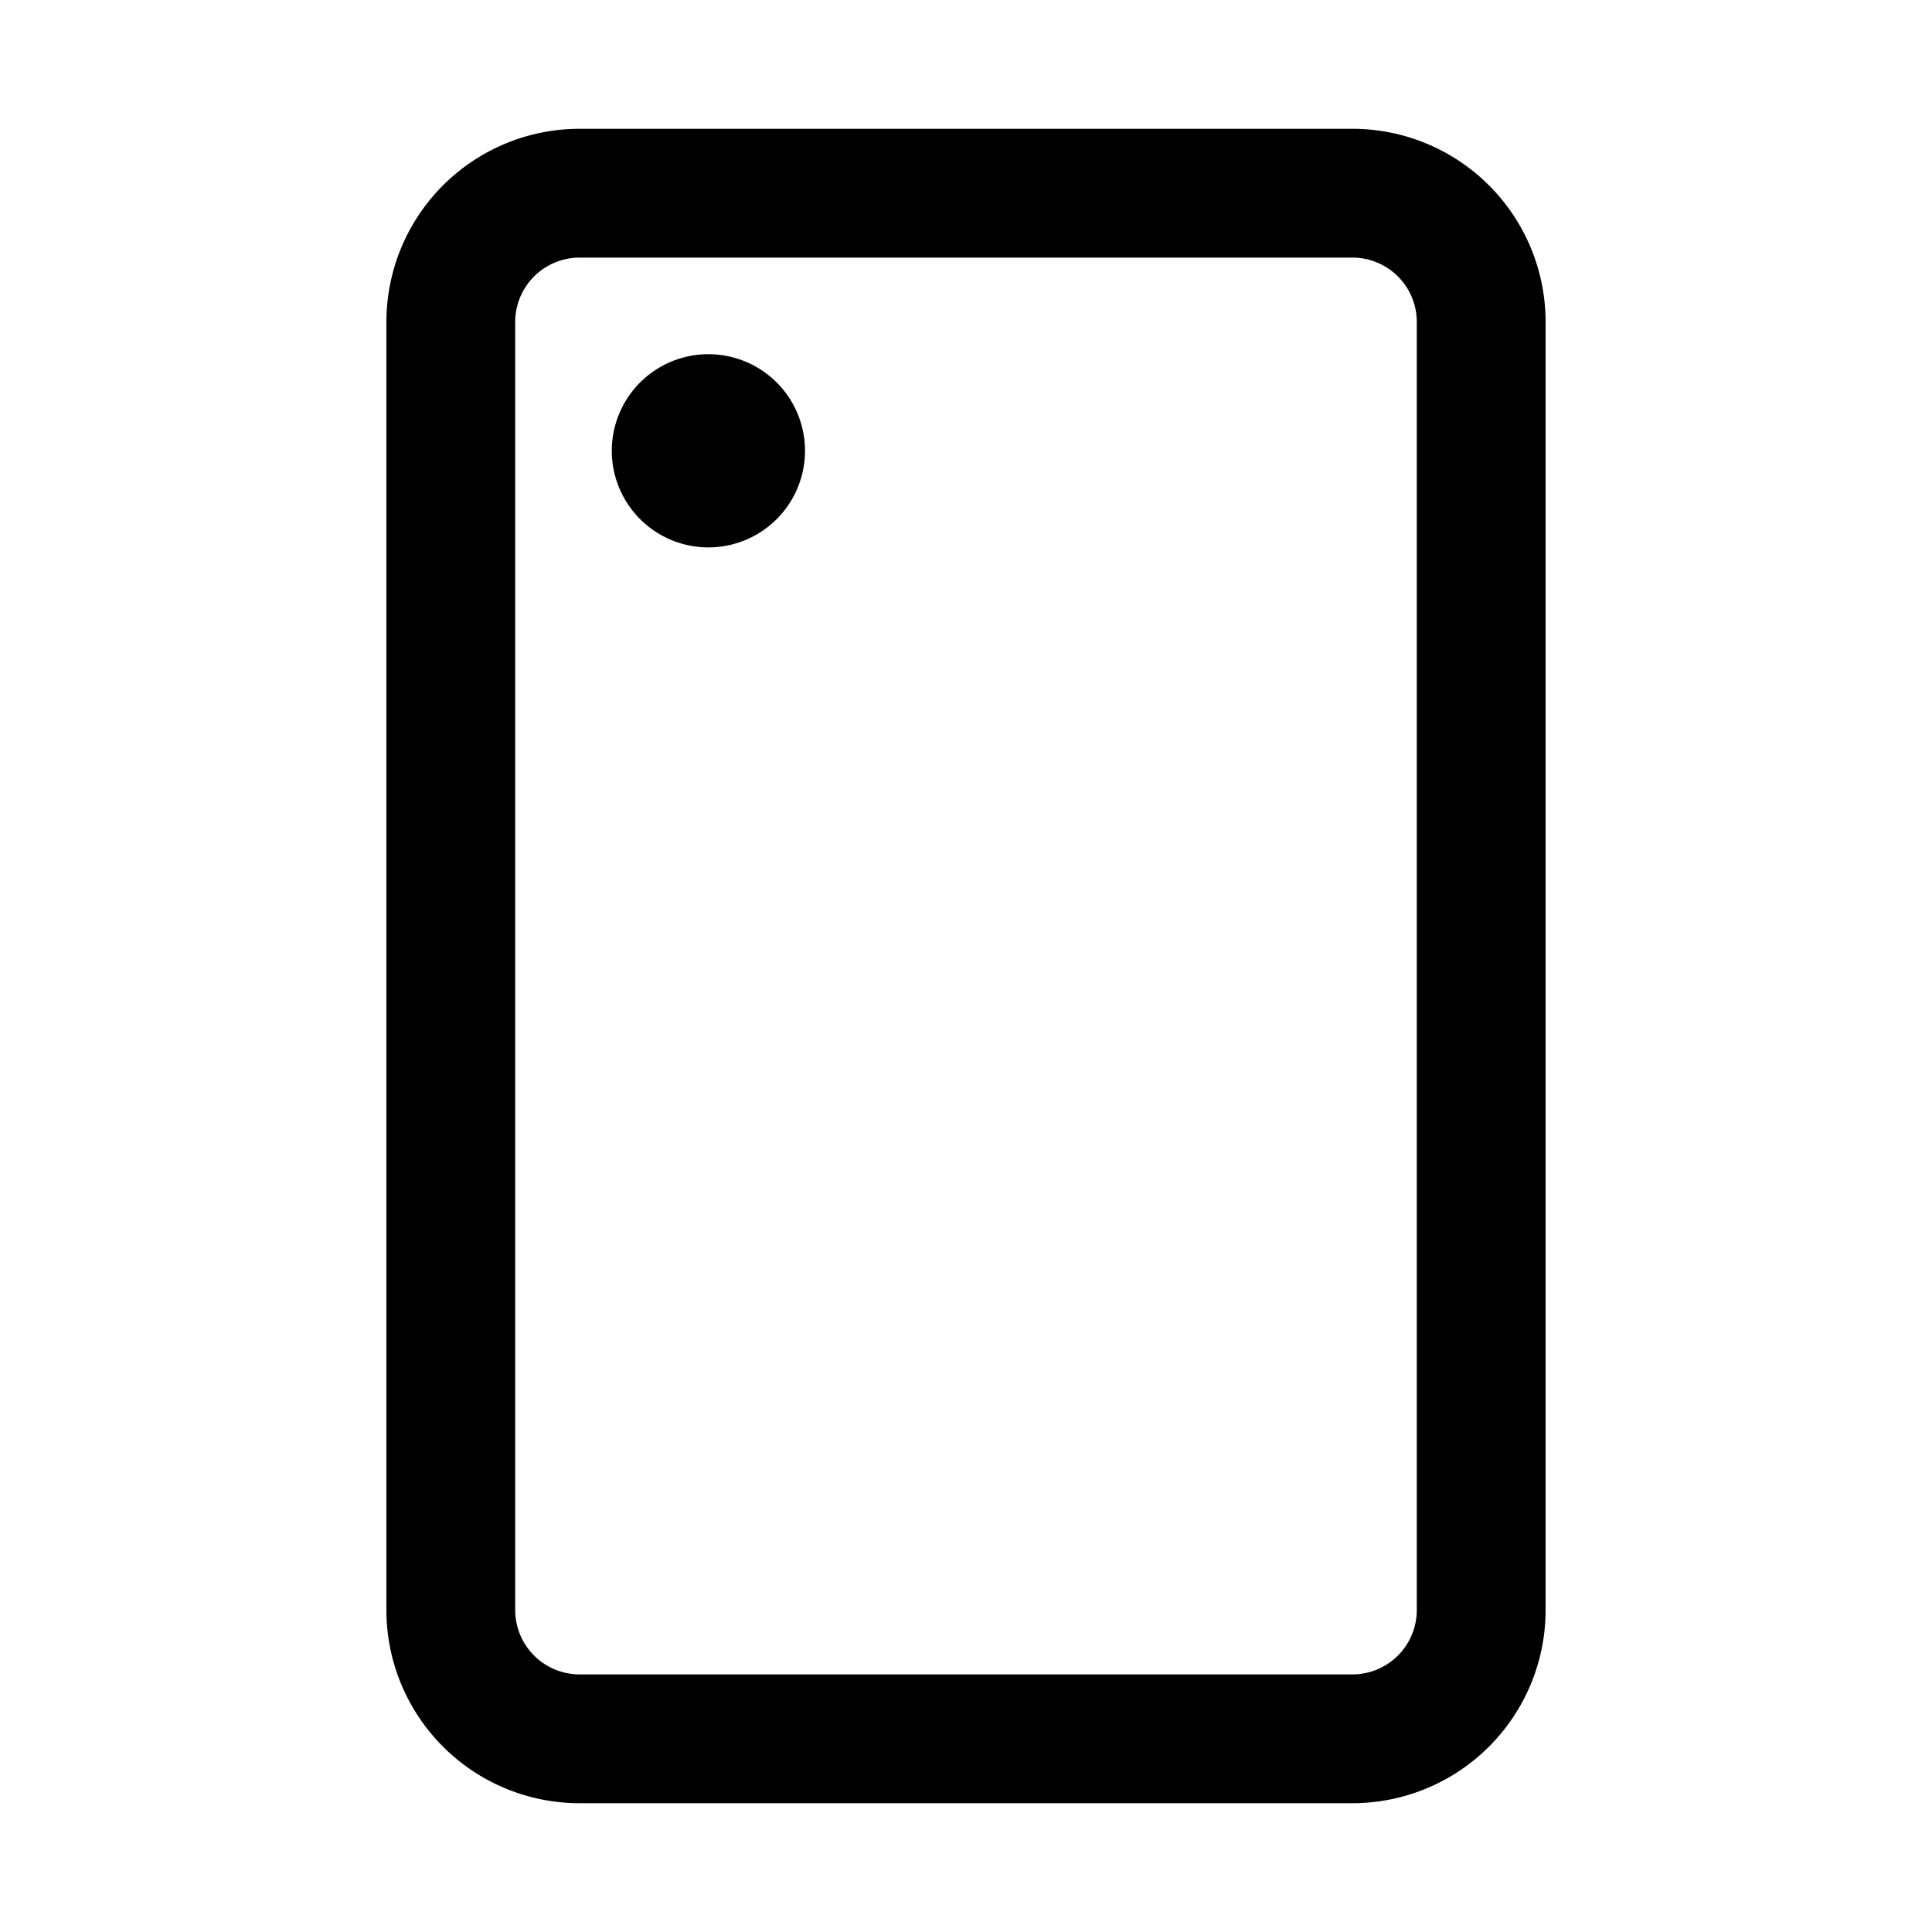 <svg xmlns="http://www.w3.org/2000/svg" fill="currentColor" viewBox="0 0 15 15"><path d="M12 2.5v10a1.5 1.5 0 0 1-1.5 1.5h-6A1.5 1.5 0 0 1 3 12.5v-10A1.5 1.5 0 0 1 4.5 1h6A1.5 1.5 0 0 1 12 2.5m-1 0a.5.5 0 0 0-.5-.5h-6a.5.5 0 0 0-.5.5v10a.5.5 0 0 0 .5.5h6a.5.5 0 0 0 .5-.5z"/><path d="M6.25 3.5a.75.75 0 1 1-1.5 0 .75.75 0 0 1 1.5 0"/></svg>